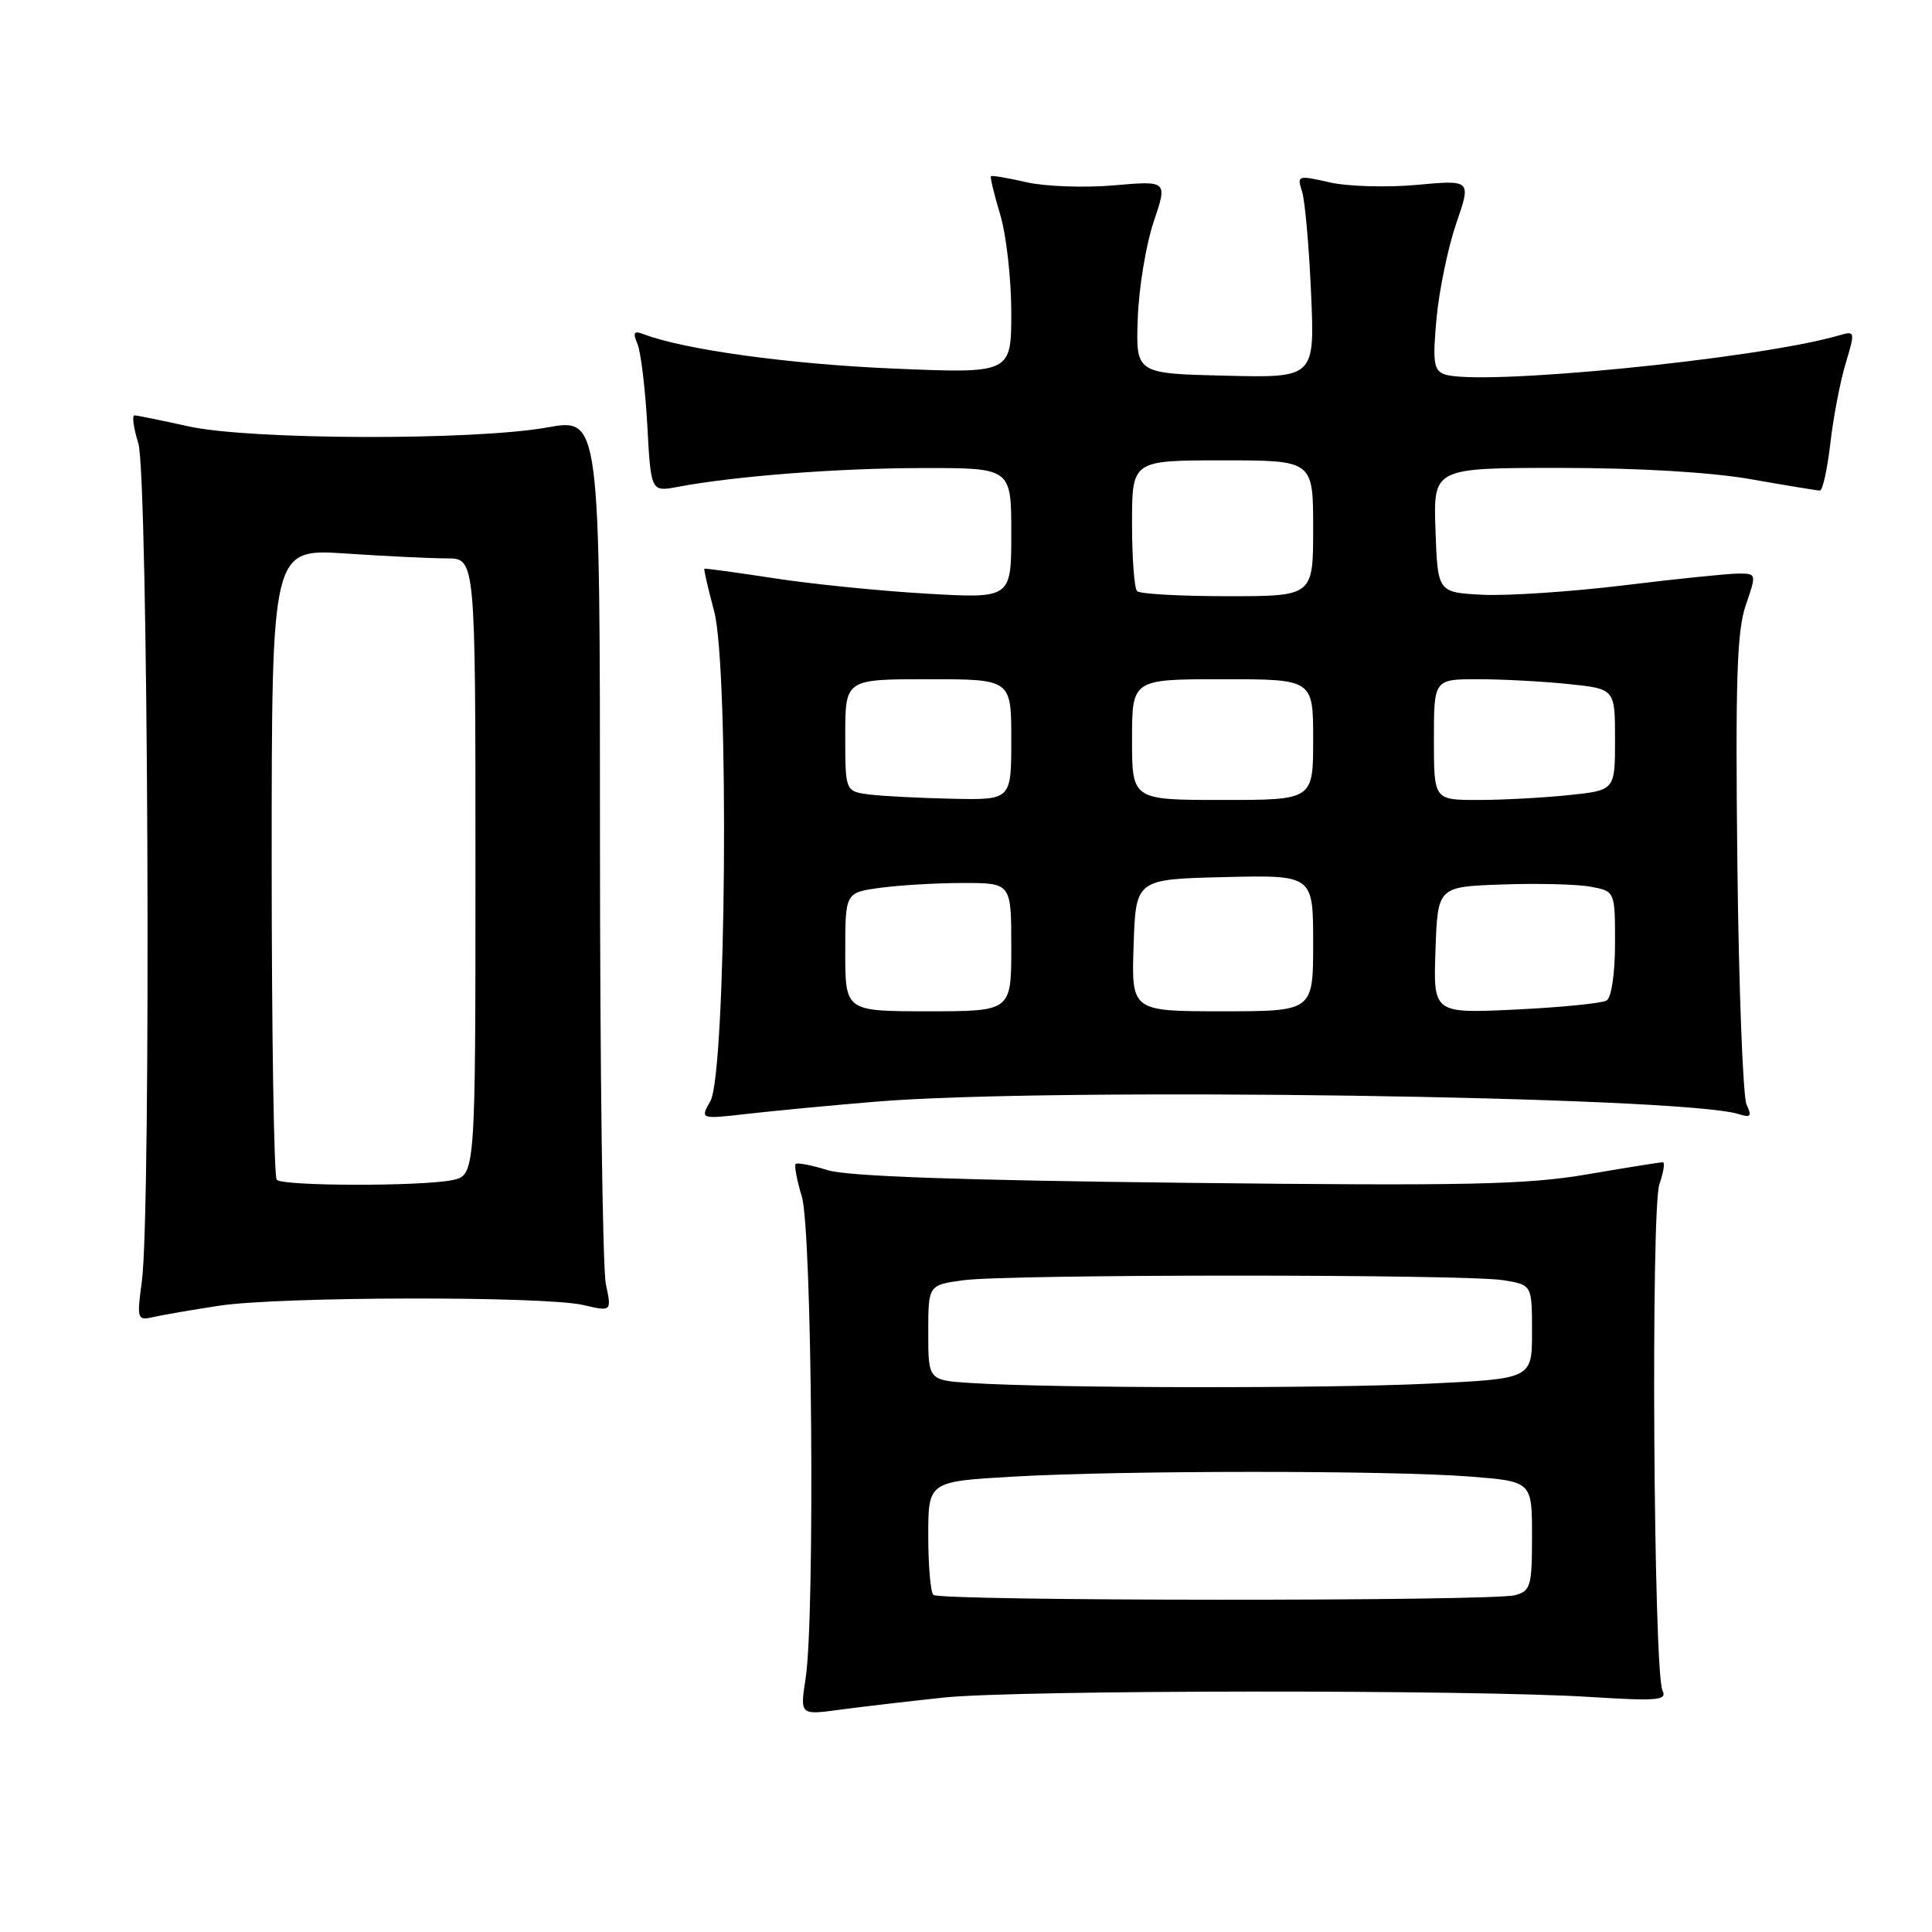 <?xml version="1.0" encoding="UTF-8" standalone="no"?>
<!DOCTYPE svg PUBLIC "-//W3C//DTD SVG 1.1//EN" "http://www.w3.org/Graphics/SVG/1.1/DTD/svg11.dtd" >
<svg xmlns="http://www.w3.org/2000/svg" xmlns:xlink="http://www.w3.org/1999/xlink" version="1.1" viewBox="0 0 256 256">
 <g >
 <path fill="currentColor"
d=" M 125.00 224.94 C 134.54 223.92 194.97 223.86 210.76 224.86 C 219.68 225.42 220.93 225.30 220.29 224.00 C 219.10 221.58 218.73 160.21 219.88 156.91 C 220.44 155.31 220.64 154.00 220.32 154.00 C 220.01 154.00 215.50 154.72 210.31 155.61 C 202.28 156.98 194.33 157.15 157.19 156.73 C 127.35 156.40 112.28 155.87 109.66 155.05 C 107.54 154.39 105.64 154.02 105.43 154.23 C 105.22 154.44 105.59 156.39 106.25 158.56 C 107.60 163.02 108.01 214.20 106.75 222.38 C 106.00 227.26 106.00 227.26 111.25 226.55 C 114.14 226.16 120.33 225.44 125.00 224.94 Z  M 29.00 173.02 C 36.98 171.79 72.09 171.72 77.28 172.92 C 81.05 173.80 81.05 173.80 80.28 170.15 C 79.85 168.14 79.50 141.50 79.50 110.94 C 79.50 55.38 79.50 55.38 72.50 56.64 C 62.73 58.39 33.20 58.30 25.00 56.50 C 21.42 55.71 18.20 55.05 17.83 55.04 C 17.46 55.02 17.69 56.69 18.33 58.75 C 19.64 62.94 20.05 160.42 18.80 169.76 C 18.12 174.81 18.18 175.00 20.30 174.52 C 21.51 174.24 25.42 173.57 29.00 173.02 Z  M 116.00 145.98 C 139.20 144.04 222.90 145.25 230.37 147.62 C 231.98 148.13 232.16 147.92 231.43 146.37 C 230.95 145.34 230.40 130.98 230.21 114.45 C 229.94 90.15 230.15 83.60 231.32 80.20 C 232.76 76.02 232.75 76.00 230.34 76.00 C 229.01 76.00 222.17 76.70 215.16 77.56 C 208.14 78.41 199.72 78.97 196.45 78.81 C 190.50 78.50 190.50 78.50 190.21 70.25 C 189.92 62.00 189.92 62.00 206.71 62.00 C 217.16 62.00 226.71 62.57 232.00 63.50 C 236.68 64.32 240.79 65.00 241.15 65.00 C 241.51 65.00 242.13 62.19 242.53 58.75 C 242.92 55.31 243.84 50.54 244.56 48.15 C 245.84 43.89 245.82 43.82 243.68 44.44 C 232.95 47.58 195.67 51.24 191.35 49.58 C 189.97 49.05 189.82 47.89 190.35 42.16 C 190.70 38.43 191.87 32.78 192.96 29.60 C 194.95 23.83 194.95 23.83 187.72 24.50 C 183.75 24.86 178.55 24.71 176.16 24.16 C 171.96 23.20 171.84 23.25 172.52 25.34 C 172.91 26.53 173.45 32.58 173.72 38.78 C 174.22 50.07 174.22 50.07 162.36 49.78 C 150.50 49.50 150.50 49.50 150.76 42.19 C 150.90 38.17 151.85 32.42 152.86 29.41 C 154.71 23.94 154.71 23.94 147.60 24.56 C 143.70 24.90 138.49 24.71 136.03 24.15 C 133.57 23.58 131.45 23.22 131.31 23.35 C 131.18 23.49 131.73 25.78 132.54 28.46 C 133.34 31.13 134.00 36.96 134.00 41.41 C 134.00 49.50 134.00 49.50 118.25 48.83 C 104.57 48.25 90.60 46.32 85.28 44.28 C 83.99 43.78 83.82 44.05 84.47 45.58 C 84.91 46.63 85.50 51.48 85.77 56.34 C 86.25 65.18 86.25 65.18 89.82 64.51 C 97.44 63.08 111.01 62.03 122.25 62.02 C 134.00 62.00 134.00 62.00 134.00 70.65 C 134.00 79.31 134.00 79.31 122.75 78.66 C 116.56 78.30 107.45 77.38 102.50 76.61 C 97.55 75.85 93.42 75.29 93.33 75.36 C 93.24 75.44 93.82 77.98 94.63 81.00 C 96.64 88.56 96.23 142.22 94.13 145.90 C 92.76 148.31 92.76 148.31 99.13 147.58 C 102.63 147.18 110.22 146.46 116.00 145.98 Z  M 123.67 211.33 C 123.30 210.97 123.00 207.44 123.00 203.49 C 123.00 196.31 123.00 196.31 134.25 195.66 C 148.69 194.83 184.08 194.82 194.75 195.65 C 203.00 196.30 203.00 196.30 203.00 203.53 C 203.00 210.19 202.82 210.81 200.75 211.37 C 197.66 212.20 124.50 212.16 123.67 211.33 Z  M 128.75 183.26 C 123.00 182.90 123.00 182.90 123.00 176.59 C 123.00 170.27 123.00 170.27 127.64 169.64 C 133.60 168.82 194.30 168.82 199.25 169.64 C 203.00 170.26 203.00 170.26 203.00 176.48 C 203.00 182.69 203.00 182.69 189.34 183.34 C 175.74 184.00 139.69 183.95 128.75 183.26 Z  M 36.67 156.33 C 36.30 155.97 36.00 137.00 36.00 114.18 C 36.00 72.70 36.00 72.70 45.75 73.34 C 51.11 73.70 57.19 73.99 59.25 73.99 C 63.00 74.00 63.00 74.00 63.00 114.88 C 63.00 155.75 63.00 155.75 59.88 156.38 C 55.70 157.21 37.51 157.18 36.67 156.33 Z  M 112.00 126.14 C 112.00 118.27 112.00 118.27 116.64 117.64 C 119.19 117.29 124.14 117.00 127.64 117.00 C 134.00 117.00 134.00 117.00 134.00 125.50 C 134.00 134.00 134.00 134.00 123.00 134.00 C 112.00 134.00 112.00 134.00 112.00 126.14 Z  M 150.21 125.25 C 150.50 116.50 150.50 116.50 162.25 116.22 C 174.00 115.94 174.00 115.94 174.00 124.97 C 174.00 134.00 174.00 134.00 161.96 134.00 C 149.92 134.00 149.92 134.00 150.21 125.25 Z  M 190.21 125.89 C 190.50 117.50 190.50 117.50 199.00 117.20 C 203.68 117.03 208.96 117.16 210.75 117.49 C 214.00 118.09 214.00 118.09 214.00 124.99 C 214.00 128.95 213.53 132.17 212.89 132.57 C 212.28 132.94 206.86 133.48 200.85 133.77 C 189.91 134.29 189.91 134.29 190.21 125.89 Z  M 115.25 105.28 C 112.00 104.87 112.00 104.87 112.00 97.44 C 112.00 90.00 112.00 90.00 123.00 90.00 C 134.00 90.00 134.00 90.00 134.00 98.00 C 134.00 106.00 134.00 106.00 126.25 105.84 C 121.99 105.75 117.04 105.50 115.25 105.28 Z  M 150.00 98.00 C 150.00 90.00 150.00 90.00 162.00 90.00 C 174.00 90.00 174.00 90.00 174.00 98.00 C 174.00 106.00 174.00 106.00 162.00 106.00 C 150.00 106.00 150.00 106.00 150.00 98.00 Z  M 190.00 98.00 C 190.00 90.00 190.00 90.00 195.85 90.00 C 199.07 90.00 204.47 90.29 207.85 90.64 C 214.00 91.28 214.00 91.28 214.00 98.00 C 214.00 104.72 214.00 104.72 207.85 105.36 C 204.47 105.71 199.07 106.00 195.85 106.00 C 190.00 106.00 190.00 106.00 190.00 98.00 Z  M 150.67 78.33 C 150.30 77.97 150.00 73.92 150.00 69.33 C 150.00 61.00 150.00 61.00 162.00 61.00 C 174.00 61.00 174.00 61.00 174.00 70.00 C 174.00 79.00 174.00 79.00 162.67 79.00 C 156.43 79.00 151.03 78.70 150.67 78.33 Z "/>
</g>
</svg>
